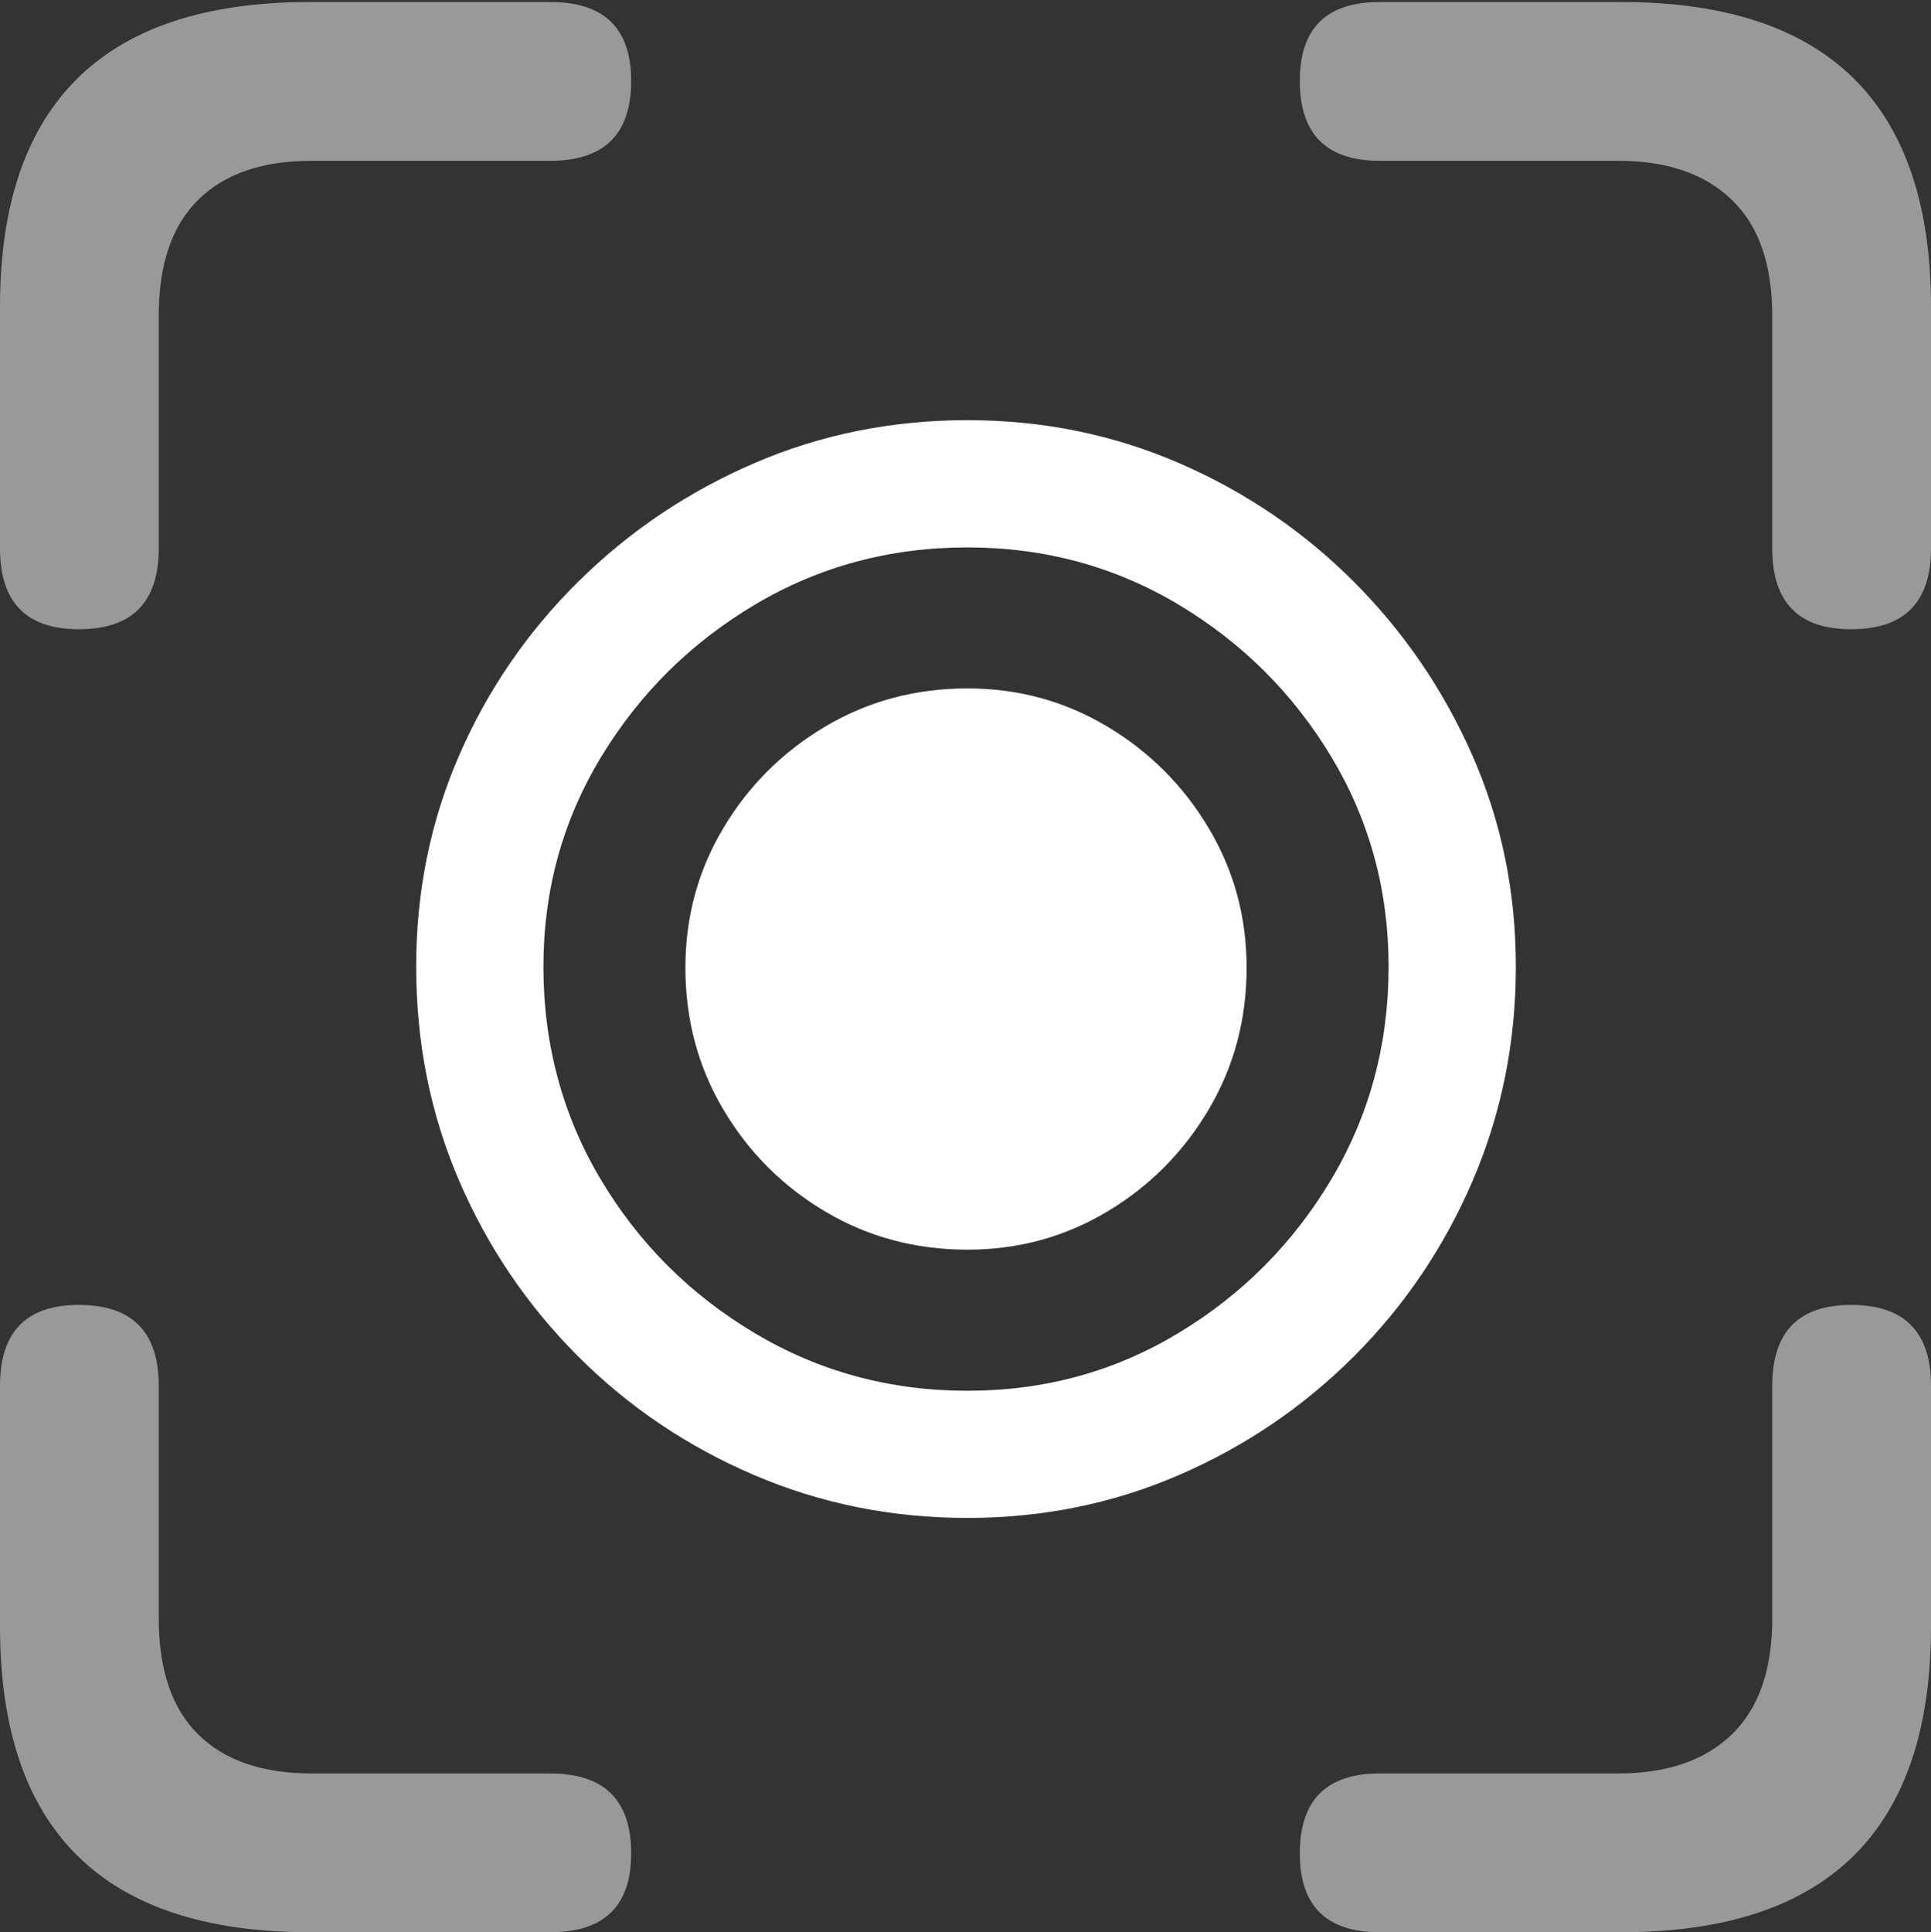 <?xml version="1.0" encoding="UTF-8"?>
<!--Generator: Apple Native CoreSVG 175.5-->
<!DOCTYPE svg
PUBLIC "-//W3C//DTD SVG 1.1//EN"
       "http://www.w3.org/Graphics/SVG/1.1/DTD/svg11.dtd">
<svg version="1.1" xmlns="http://www.w3.org/2000/svg" xmlns:xlink="http://www.w3.org/1999/xlink" width="19.121" height="19.131">
 <rect width="100%" height="100%" fill="#333333" stroke="none"/>
 <g>
  <rect height="19.131" opacity="0" width="19.121" x="0" y="0"/>
  <path d="M0.781 6.23Q1.572 6.23 1.572 5.43L1.572 3.125Q1.572 2.363 1.963 1.978Q2.354 1.592 3.086 1.592L5.449 1.592Q6.25 1.592 6.25 0.801Q6.25 0.02 5.449 0.02L3.066 0.02Q1.533 0.02 0.767 0.776Q0 1.533 0 3.037L0 5.43Q0 6.23 0.781 6.23ZM18.33 6.23Q19.121 6.23 19.121 5.43L19.121 3.037Q19.121 1.533 18.355 0.776Q17.588 0.02 16.055 0.02L13.662 0.02Q12.871 0.02 12.871 0.801Q12.871 1.592 13.662 1.592L16.025 1.592Q16.748 1.592 17.148 1.978Q17.549 2.363 17.549 3.125L17.549 5.43Q17.549 6.23 18.33 6.23ZM3.066 19.131L5.449 19.131Q6.25 19.131 6.25 18.35Q6.25 17.559 5.449 17.559L3.086 17.559Q2.354 17.559 1.963 17.173Q1.572 16.787 1.572 16.025L1.572 13.721Q1.572 12.92 0.781 12.92Q0 12.92 0 13.721L0 16.104Q0 17.617 0.767 18.374Q1.533 19.131 3.066 19.131ZM13.662 19.131L16.055 19.131Q17.588 19.131 18.355 18.374Q19.121 17.617 19.121 16.104L19.121 13.721Q19.121 12.92 18.33 12.92Q17.549 12.92 17.549 13.721L17.549 16.025Q17.549 16.787 17.148 17.173Q16.748 17.559 16.025 17.559L13.662 17.559Q12.871 17.559 12.871 18.35Q12.871 19.131 13.662 19.131Z" fill="rgba(255,255,255,0.5)"/>
  <path d="M9.58 15.029Q10.693 15.029 11.675 14.604Q12.656 14.18 13.408 13.428Q14.16 12.676 14.585 11.685Q15.01 10.693 15.01 9.57Q15.01 8.457 14.58 7.48Q14.15 6.504 13.403 5.757Q12.656 5.01 11.675 4.585Q10.693 4.16 9.58 4.16Q8.457 4.16 7.471 4.585Q6.484 5.01 5.728 5.757Q4.971 6.504 4.546 7.48Q4.121 8.457 4.121 9.57Q4.121 10.703 4.546 11.69Q4.971 12.676 5.723 13.428Q6.475 14.18 7.466 14.604Q8.457 15.029 9.58 15.029ZM9.58 13.77Q8.428 13.77 7.471 13.198Q6.514 12.627 5.947 11.675Q5.381 10.723 5.381 9.57Q5.381 8.438 5.952 7.495Q6.523 6.553 7.476 5.986Q8.428 5.42 9.58 5.42Q10.723 5.42 11.67 5.986Q12.617 6.553 13.184 7.495Q13.75 8.438 13.75 9.57Q13.75 10.723 13.184 11.675Q12.617 12.627 11.67 13.198Q10.723 13.77 9.58 13.77ZM9.58 12.373Q10.332 12.373 10.962 11.997Q11.592 11.621 11.968 10.986Q12.344 10.352 12.344 9.58Q12.344 8.828 11.968 8.198Q11.592 7.568 10.962 7.192Q10.332 6.816 9.58 6.816Q8.809 6.816 8.174 7.192Q7.539 7.568 7.163 8.198Q6.787 8.828 6.787 9.58Q6.787 10.352 7.163 10.986Q7.539 11.621 8.174 11.997Q8.809 12.373 9.58 12.373Z" fill="#ffffff"/>
 </g>
</svg>
